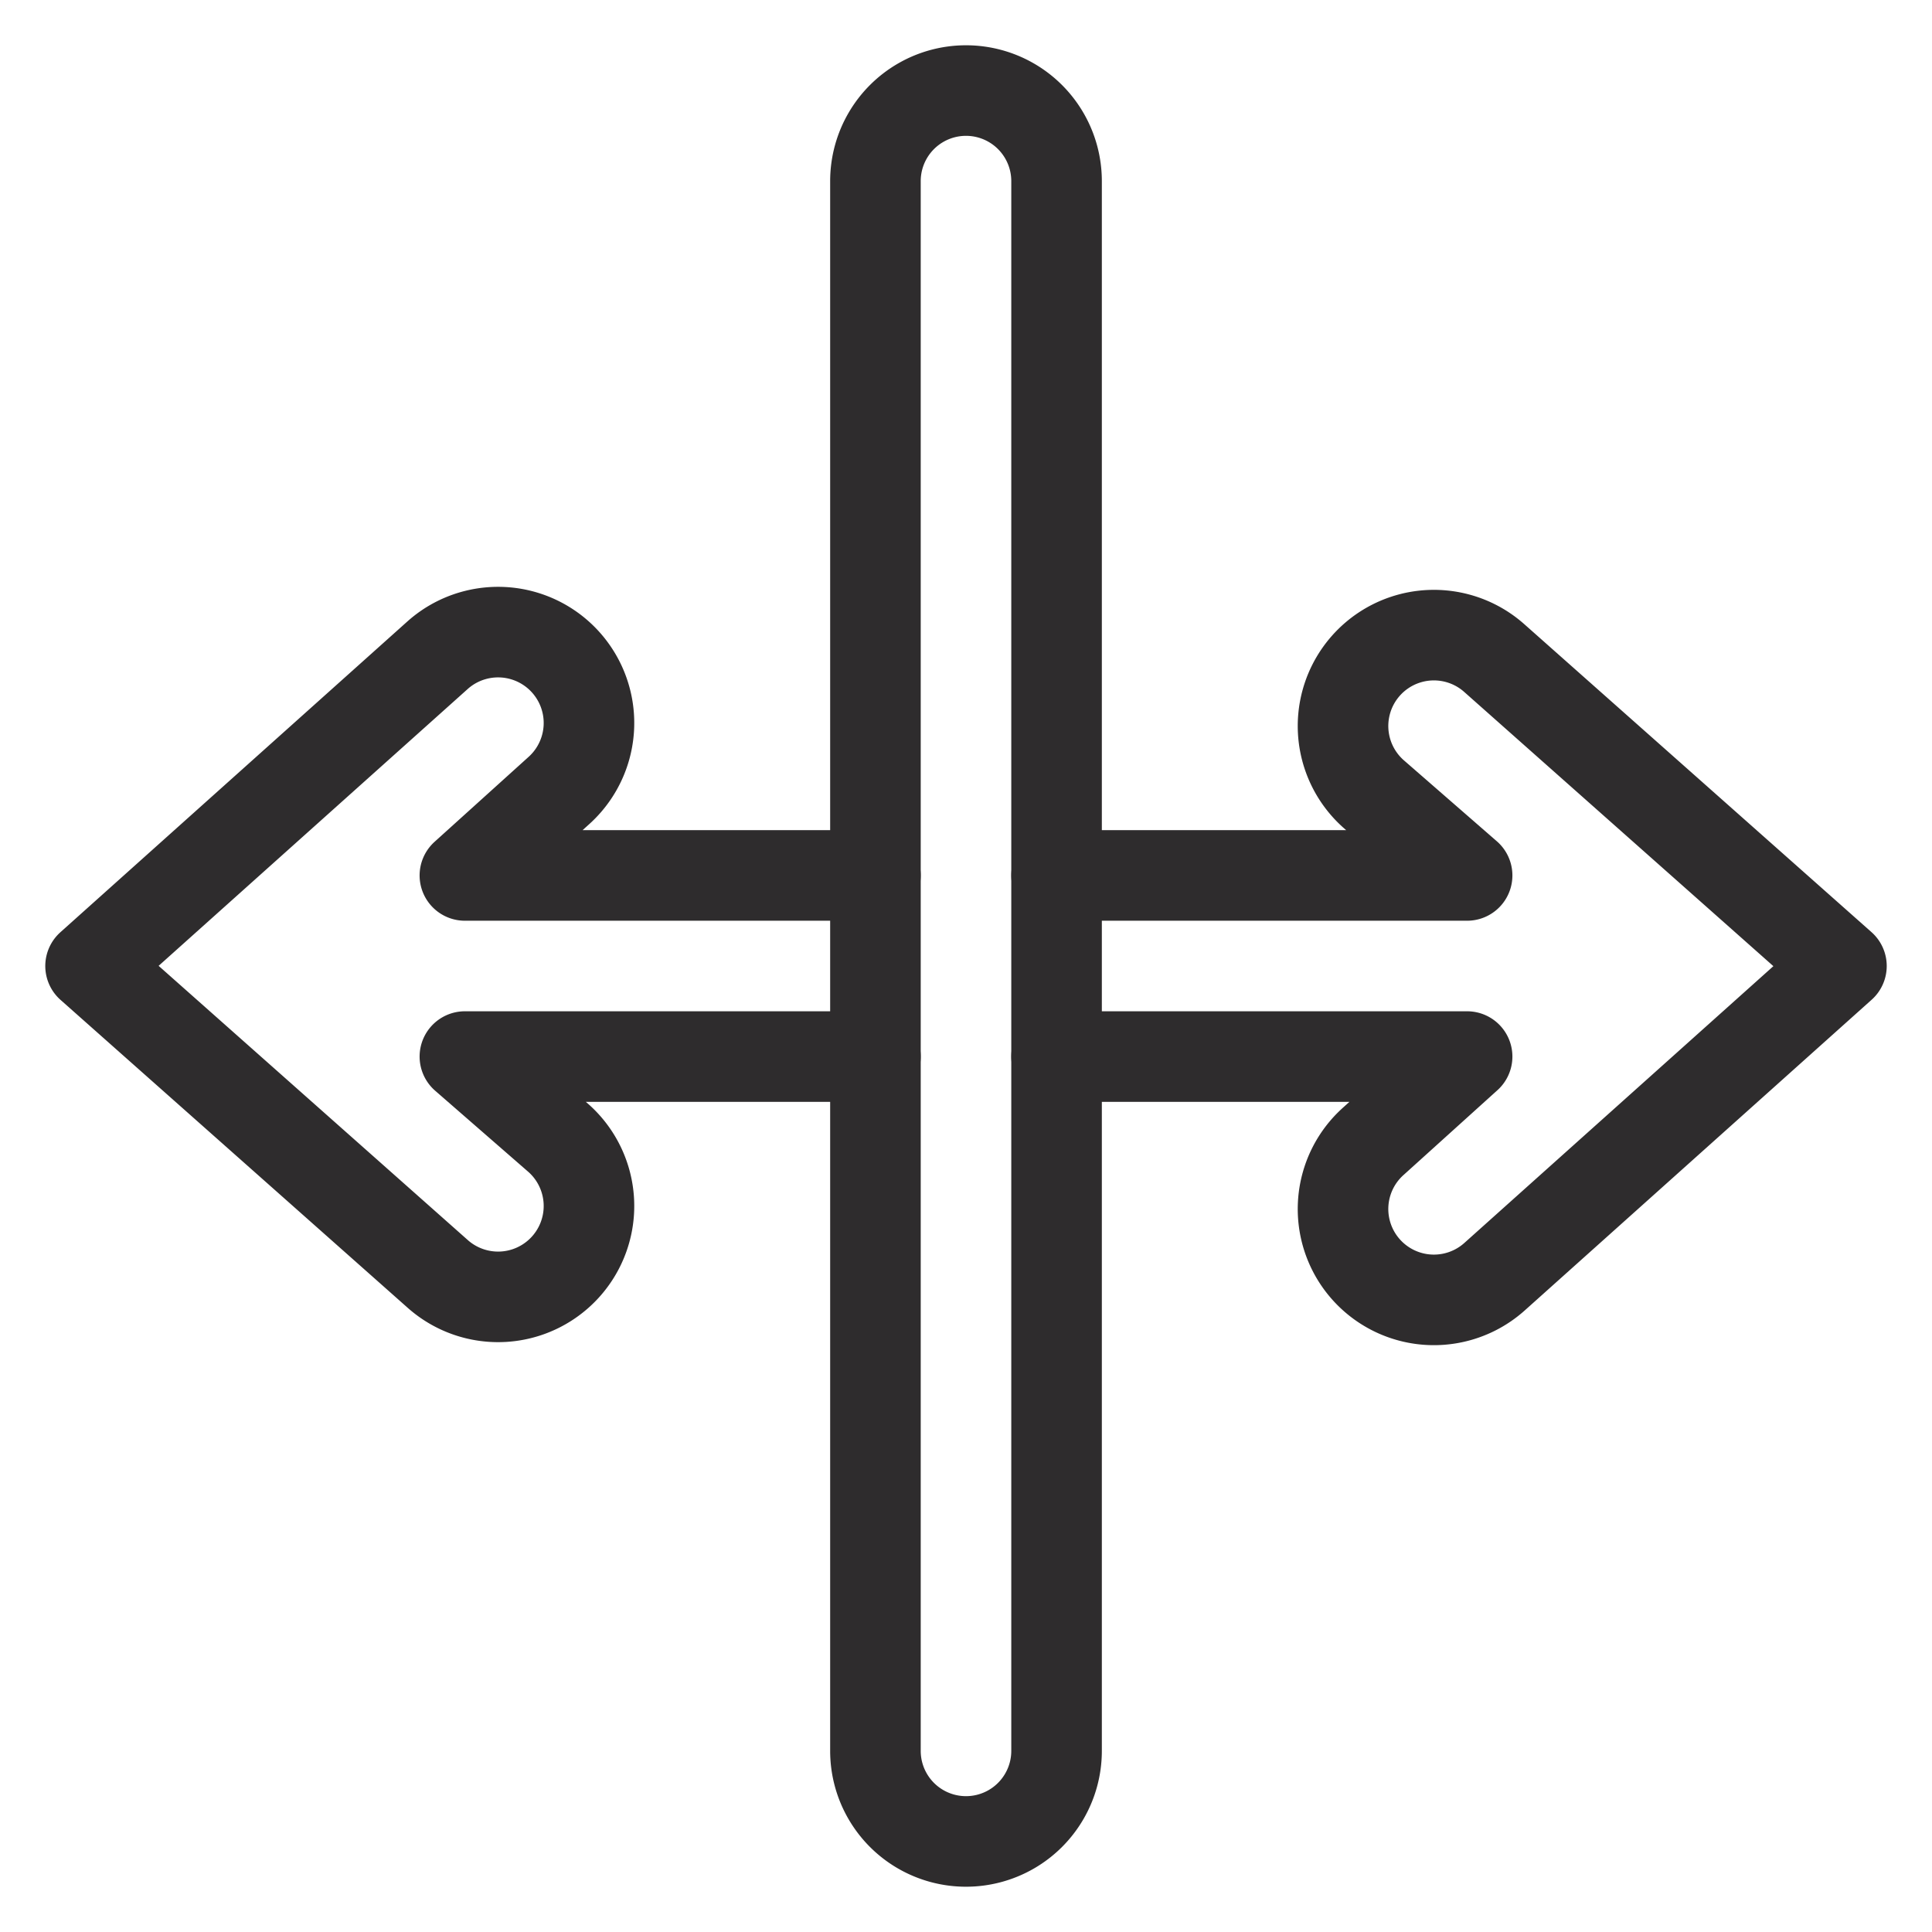 <svg viewBox="0 0 64 64" xmlns="http://www.w3.org/2000/svg"><g style="stroke-width:3;stroke-miterlimit:10;stroke-linecap:round;stroke:#2e2c2d;fill:none;stroke-linejoin:round"><path d="m35 35h13.6l-3.1 2.8a3 3 0 0 0 4 4.5l11.5-10.3-11.5-10.2a3 3 0 0 0 -4 4.5l3.1 2.7h-13.6m-6 0h-13.6l3.1-2.8a3 3 0 1 0 -4-4.5l-11.5 10.3 11.5 10.2a3 3 0 0 0 4-4.5l-3.1-2.7h13.6"/><path d="m35 6v52a3 3 0 1 1 -6 0v-52a3 3 0 1 1 6 0z"/></g></svg>